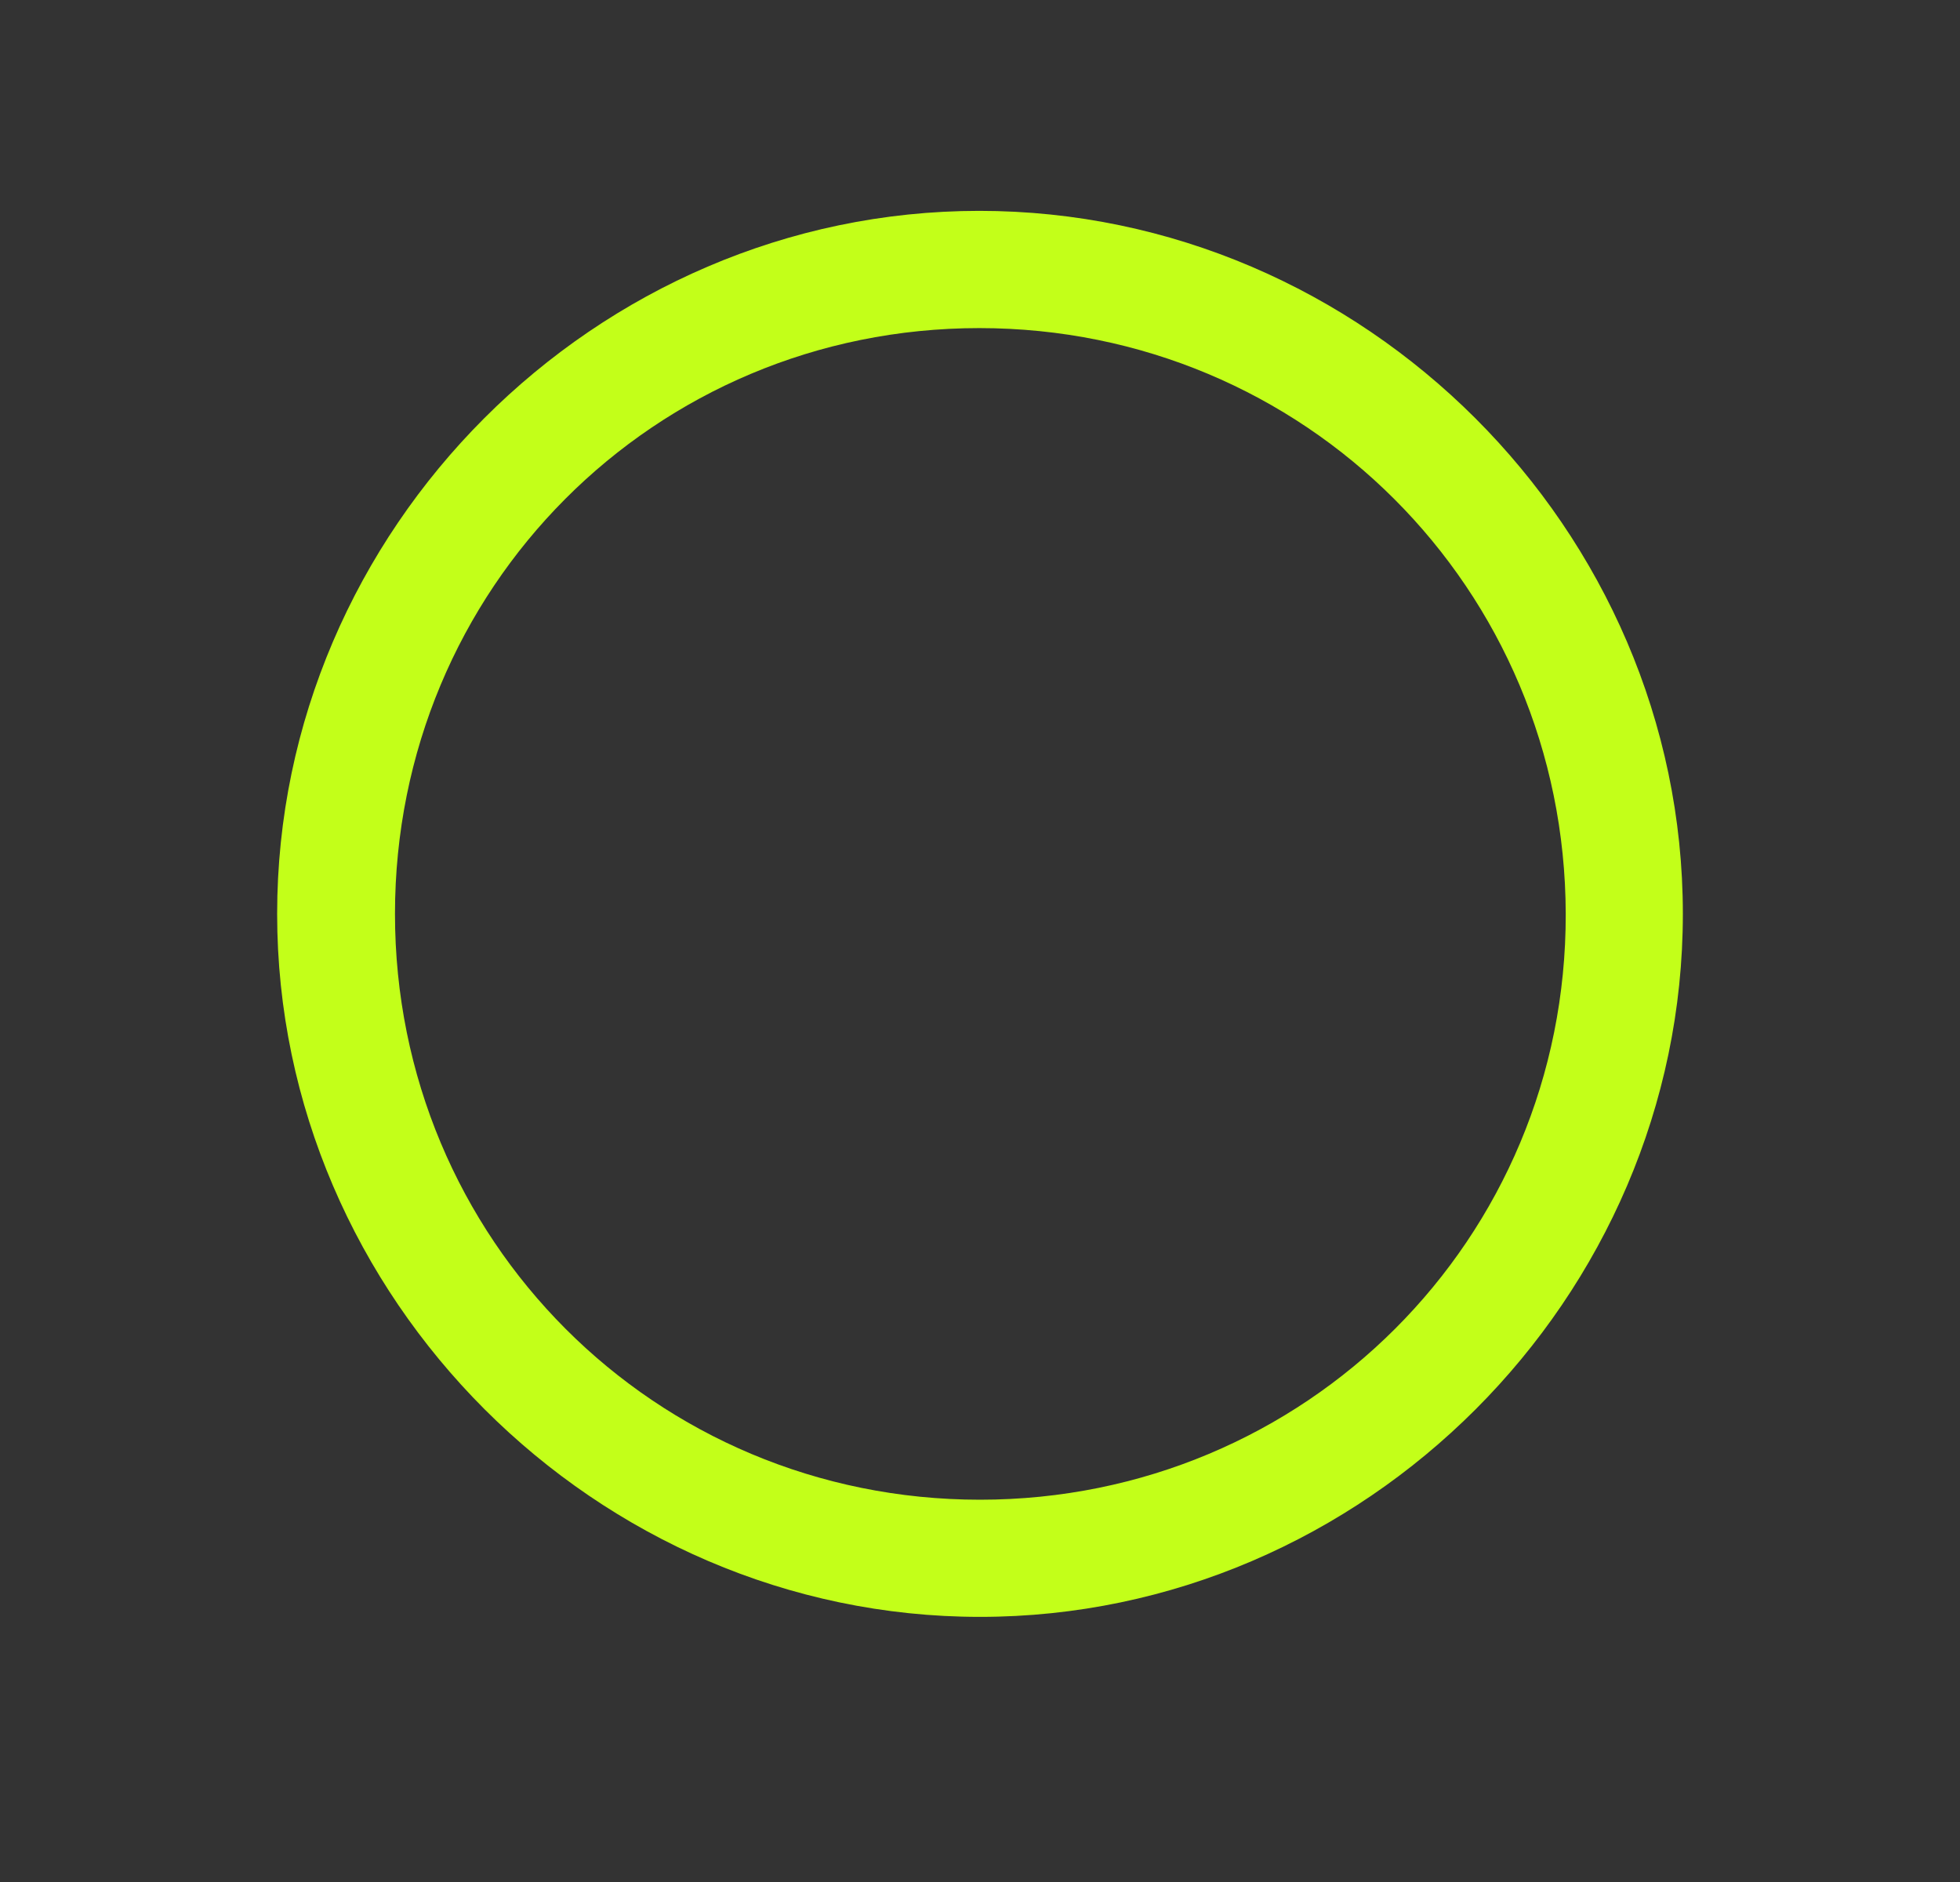 <svg width="25" height="24" viewBox="0 0 25 24" fill="none" xmlns="http://www.w3.org/2000/svg">
<rect x="0" y="0" width="25" height="24" fill="#333333" stroke="none"/>
<path d="M12.5 20.619C17.404 20.619 21.465 16.55 21.465 11.654C21.465 6.75 17.395 2.689 12.491 2.689C7.596 2.689 3.535 6.75 3.535 11.654C3.535 16.55 7.604 20.619 12.5 20.619ZM12.5 19.125C8.352 19.125 5.038 15.803 5.038 11.654C5.038 7.506 8.343 4.184 12.491 4.184C16.64 4.184 19.962 7.506 19.971 11.654C19.98 15.803 16.648 19.125 12.5 19.125Z" fill="#C3FF19"/>
</svg>
